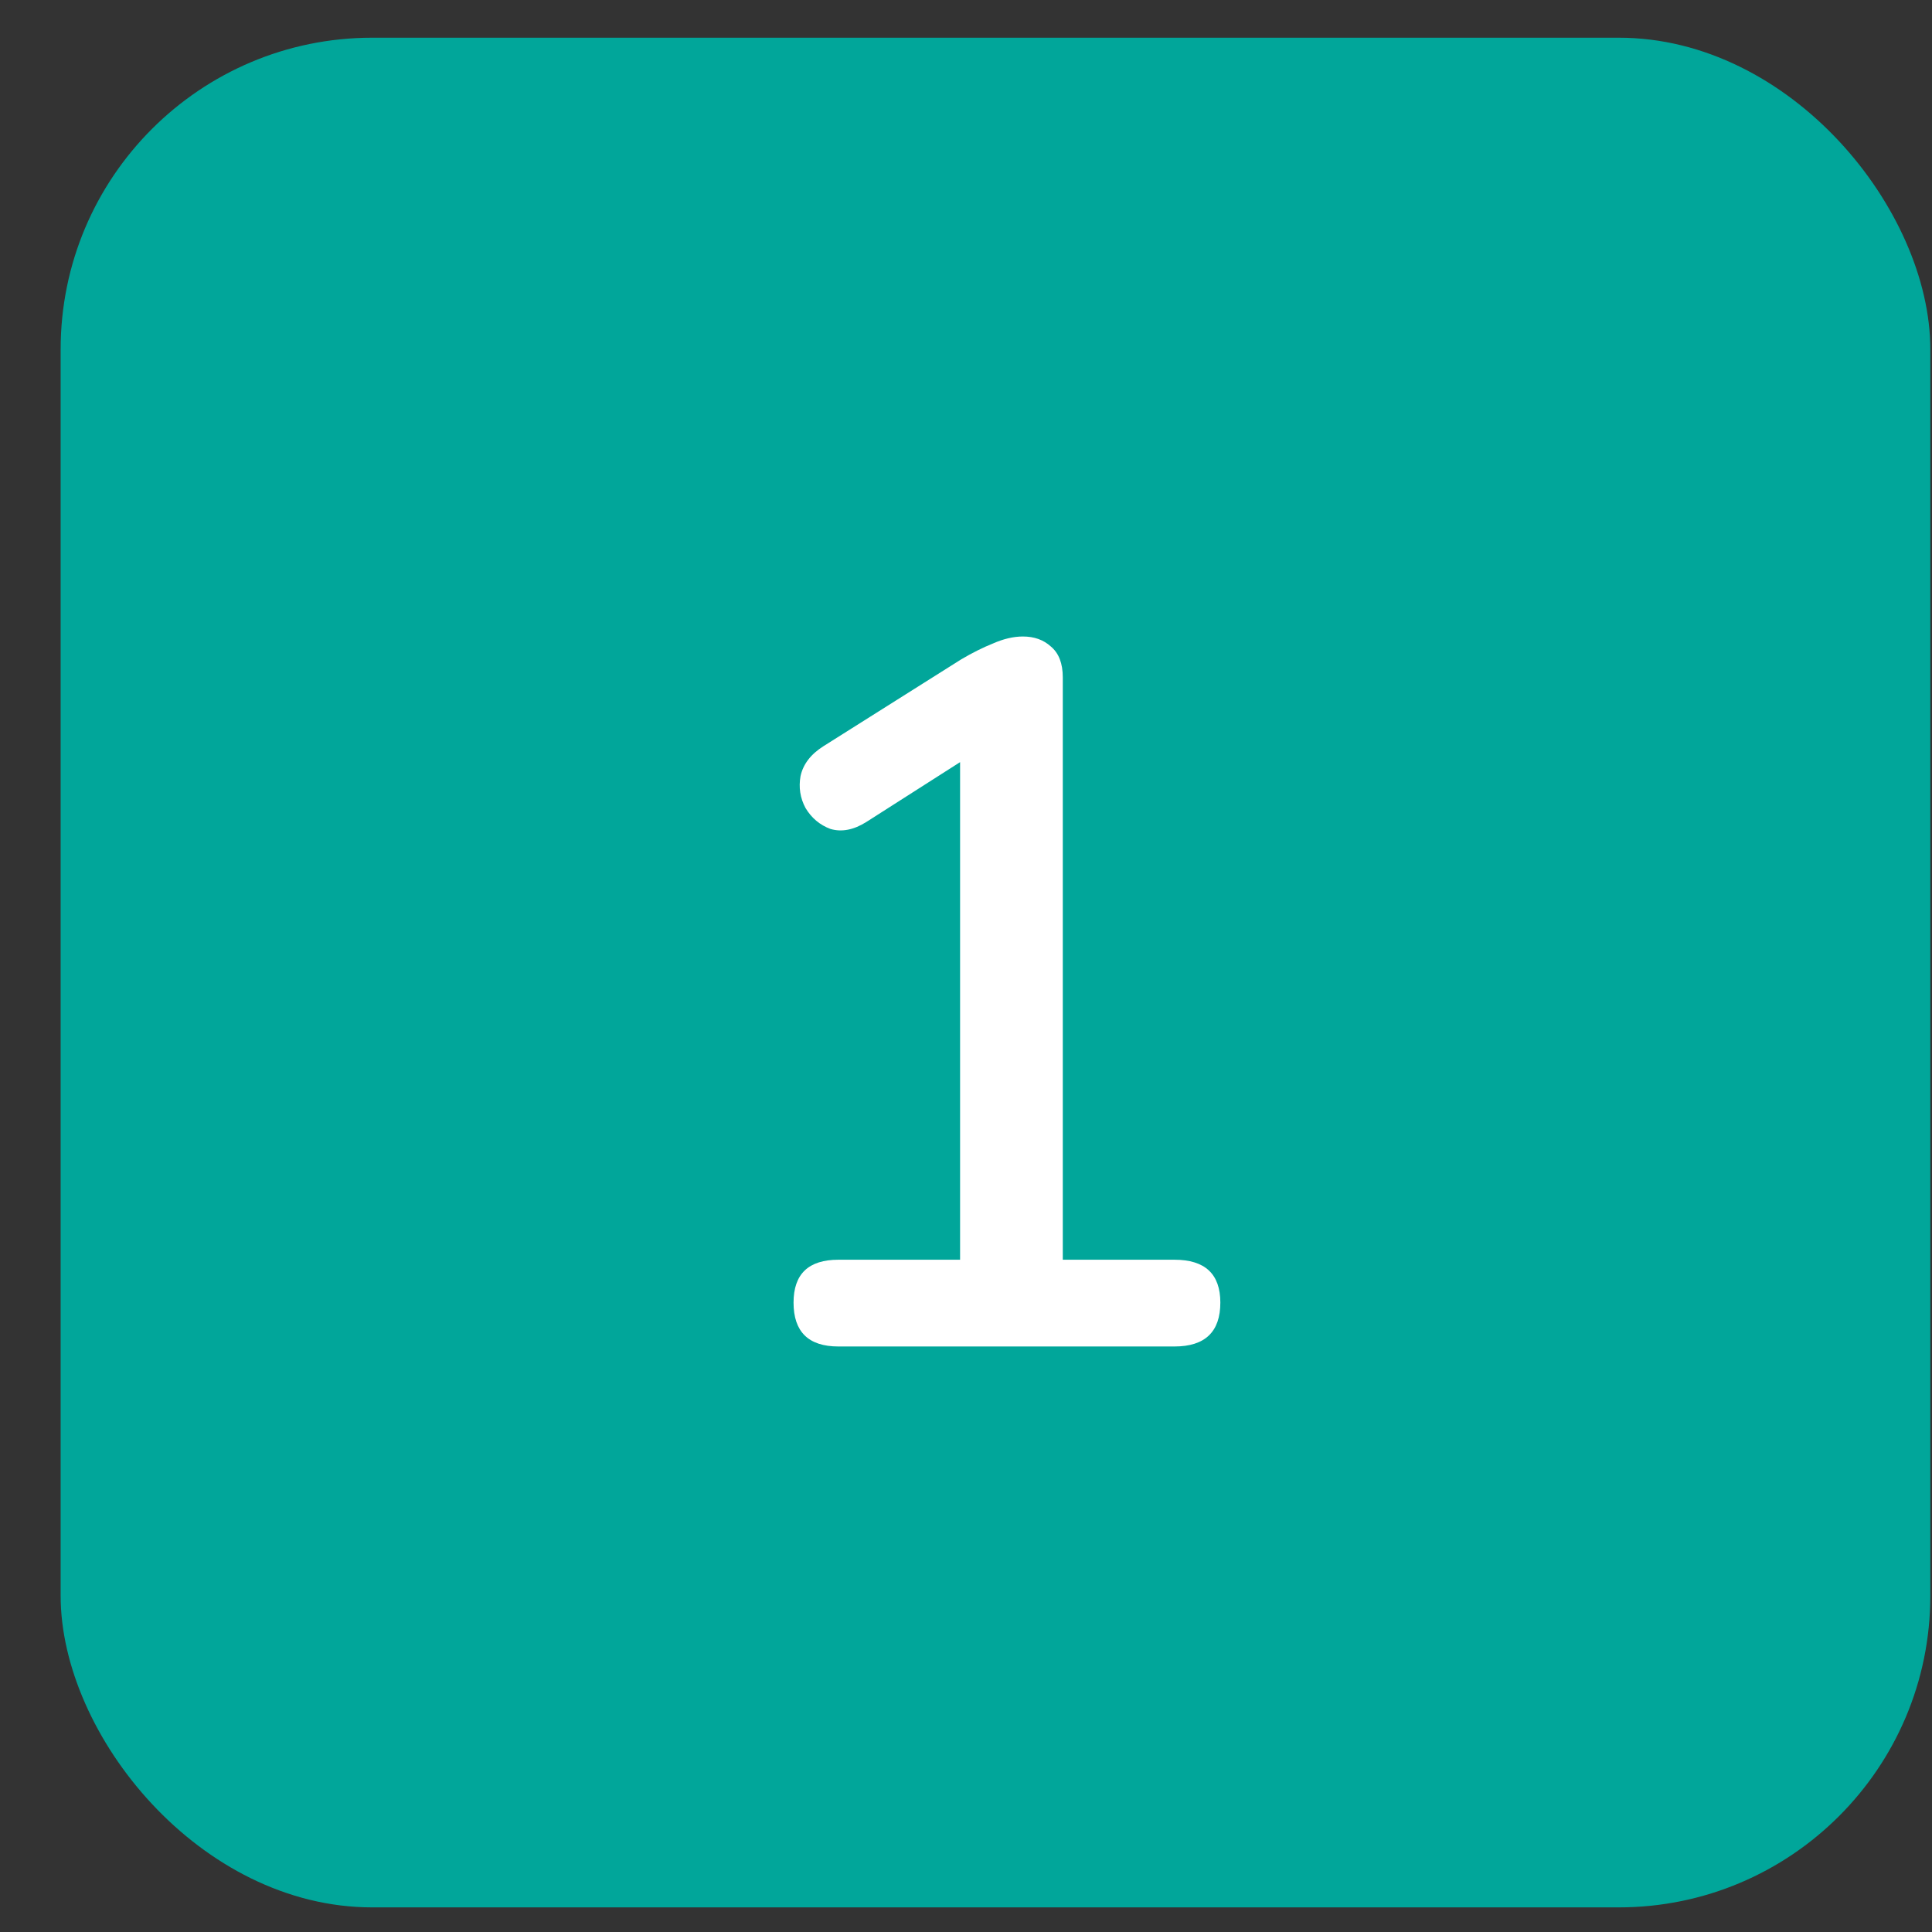 <svg width="31" height="31" viewBox="0 0 31 31" fill="none" xmlns="http://www.w3.org/2000/svg">
<rect x="0" y="0" width="31" height="31" fill="#333333" stroke="none"/>
<rect x="0.973" y="0.605" width="30" height="30" rx="5" fill="#01A69A"/>
<path d="M13.453 21.605C12.973 21.605 12.733 21.37 12.733 20.901C12.733 20.442 12.973 20.213 13.453 20.213H15.405V12.229L13.901 13.189C13.698 13.317 13.506 13.354 13.325 13.301C13.154 13.237 13.021 13.125 12.925 12.965C12.839 12.805 12.813 12.634 12.845 12.453C12.887 12.261 13.01 12.101 13.213 11.973L15.421 10.581C15.602 10.474 15.773 10.389 15.933 10.325C16.103 10.25 16.263 10.213 16.413 10.213C16.594 10.213 16.743 10.266 16.861 10.373C16.989 10.479 17.053 10.645 17.053 10.869V20.213H18.845C19.335 20.213 19.581 20.442 19.581 20.901C19.581 21.37 19.335 21.605 18.845 21.605H13.453Z" fill="white"/>
</svg>
